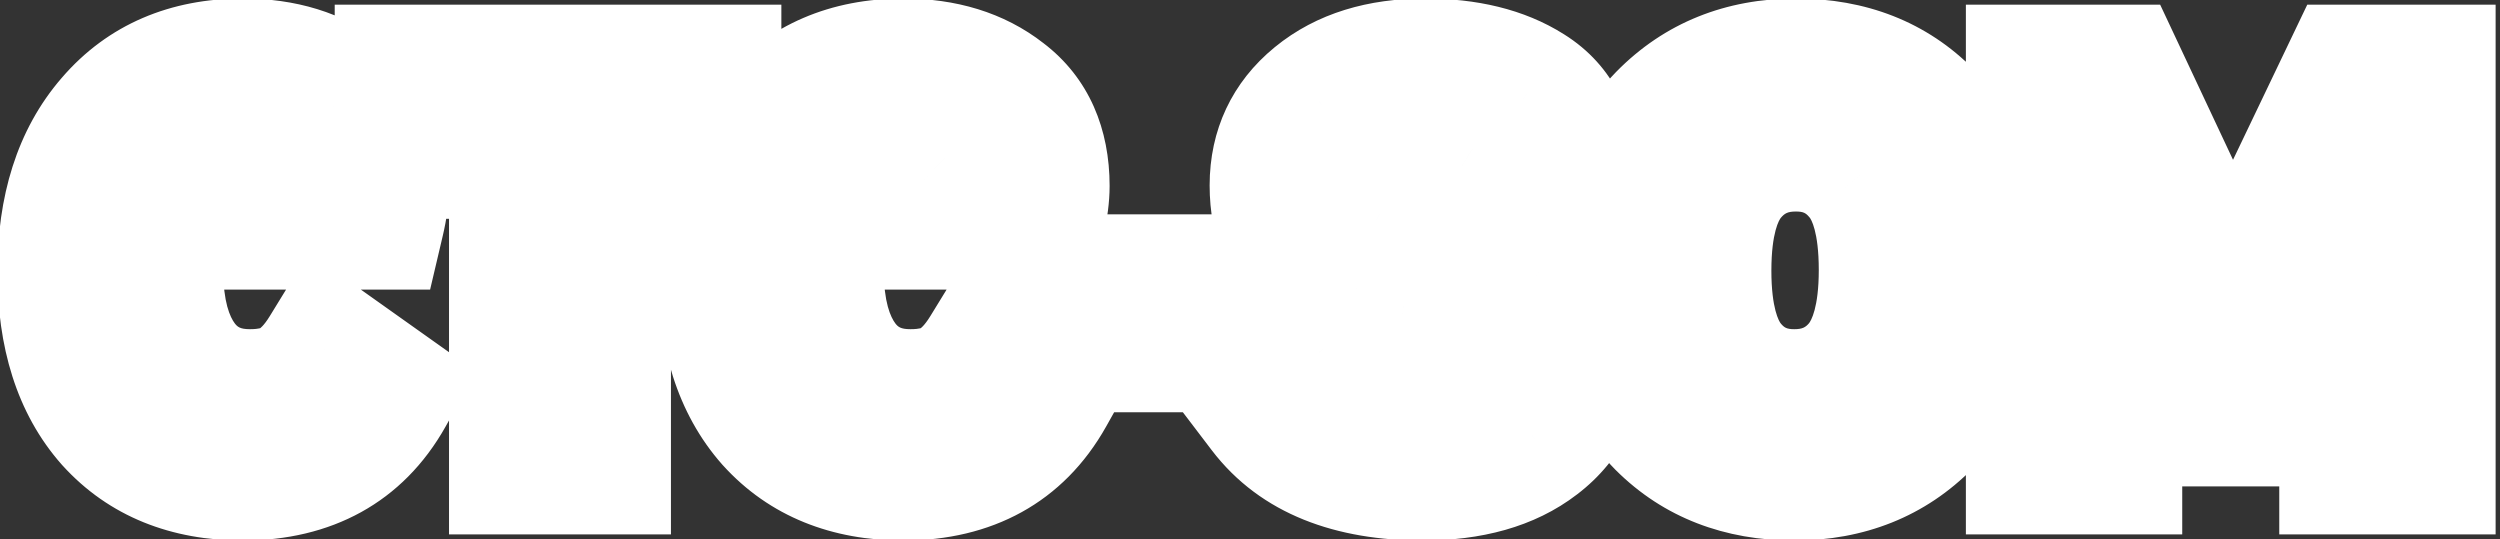 <svg width="538" height="116" viewBox="0 0 538 116" fill="none" xmlns="http://www.w3.org/2000/svg">
<rect x="0" y="0" width="538" height="116" fill="#333333" stroke="none"/>
<mask id="path-1-outside-1_1436_90928" maskUnits="userSpaceOnUse" x="-1" y="-1" width="539" height="118" fill="black">
<rect fill="white" x="-1" y="-1" width="539" height="118"/>
<path d="M52.24 101.32C40.56 101.32 31.32 97.56 24.52 90.04C17.8 82.44 14.44 71.92 14.44 58.48C14.44 45.04 17.84 34.4 24.64 26.56C31.44 18.64 40.64 14.68 52.24 14.68C60.72 14.68 67.72 16.84 73.24 21.16C78.84 25.4 81.64 31.68 81.64 40C81.64 42.16 81.32 44.6 80.68 47.32H64.12C64.52 45.72 64.72 44.2 64.72 42.76C64.72 39 63.56 36.04 61.24 33.88C59 31.64 55.84 30.52 51.76 30.52C45.84 30.52 41.24 32.88 37.96 37.6C34.68 42.32 33.04 49.16 33.04 58.12C33.04 66.92 34.88 73.76 38.56 78.64C42.24 83.44 47.32 85.84 53.8 85.84C57.8 85.84 61.08 85.08 63.64 83.56C66.28 81.96 68.68 79.4 70.84 75.88L82.84 84.4C76.52 95.68 66.32 101.32 52.24 101.32ZM111.629 100V32.08H87.029V16H153.149V32.08H129.389V100H111.629ZM194.388 101.32C182.708 101.32 173.468 97.56 166.668 90.04C159.948 82.44 156.588 71.92 156.588 58.48C156.588 45.04 159.988 34.4 166.788 26.56C173.588 18.64 182.788 14.68 194.388 14.68C202.868 14.68 209.868 16.84 215.388 21.16C220.988 25.4 223.788 31.68 223.788 40C223.788 42.16 223.468 44.6 222.828 47.32H206.268C206.668 45.72 206.868 44.2 206.868 42.76C206.868 39 205.708 36.04 203.388 33.88C201.148 31.64 197.988 30.52 193.908 30.52C187.988 30.52 183.388 32.88 180.108 37.6C176.828 42.32 175.188 49.16 175.188 58.12C175.188 66.92 177.028 73.76 180.708 78.64C184.388 83.44 189.468 85.84 195.948 85.84C199.948 85.84 203.228 85.08 205.788 83.56C208.428 81.96 210.828 79.4 212.988 75.88L224.988 84.4C218.668 95.68 208.468 101.32 194.388 101.32ZM231.742 73.72V61.12H266.542V73.72H231.742ZM306.153 101.32C290.713 101.32 279.553 96.8 272.673 87.76L283.833 75.88C289.753 82.84 297.273 86.32 306.393 86.32C316.553 86.32 321.633 83.2 321.633 76.96C321.633 73.68 320.273 71.24 317.553 69.64C314.833 68.04 309.753 66.44 302.313 64.84C298.313 63.96 294.873 63 291.993 61.96C289.113 60.84 286.313 59.36 283.593 57.52C280.873 55.68 278.793 53.28 277.353 50.32C275.993 47.36 275.313 43.88 275.313 39.88C275.313 32.44 278.153 26.4 283.833 21.76C289.593 17.04 297.193 14.68 306.633 14.68C315.593 14.68 322.913 16.48 328.593 20.08C334.353 23.68 337.233 29.44 337.233 37.36C337.233 39.28 337.033 41 336.633 42.52L320.553 42.4C320.713 41.6 320.793 40.56 320.793 39.28C320.793 36.08 319.473 33.68 316.833 32.08C314.273 30.48 310.993 29.68 306.993 29.68C297.633 29.68 292.953 32.84 292.953 39.16C292.953 42.36 294.273 44.64 296.913 46C299.633 47.36 304.753 48.88 312.273 50.56C316.513 51.52 320.073 52.56 322.953 53.68C325.913 54.8 328.713 56.32 331.353 58.24C333.993 60.08 335.953 62.44 337.233 65.32C338.593 68.2 339.273 71.64 339.273 75.64C339.273 83.64 336.273 89.92 330.273 94.48C324.353 99.04 316.313 101.32 306.153 101.32ZM386.121 101.32C374.761 101.32 365.481 97.72 358.281 90.52C351.161 83.32 347.601 72.56 347.601 58.24C347.601 44.24 351.241 33.48 358.521 25.96C365.881 18.44 375.201 14.68 386.481 14.68C397.841 14.68 407.081 18.32 414.201 25.6C421.401 32.88 425.001 43.72 425.001 58.12C425.001 72.04 421.321 82.72 413.961 90.16C406.681 97.6 397.401 101.32 386.121 101.32ZM386.121 85.84C392.121 85.84 397.001 83.64 400.761 79.24C404.521 74.76 406.401 67.72 406.401 58.12C406.401 48.44 404.561 41.44 400.881 37.12C397.201 32.72 392.401 30.52 386.481 30.52C380.481 30.52 375.601 32.72 371.841 37.12C368.081 41.52 366.201 48.56 366.201 58.24C366.201 67.84 368.041 74.84 371.721 79.24C375.401 83.64 380.201 85.84 386.121 85.84ZM438.057 100V16H455.337L480.417 69.4L505.977 16H522.057V100H505.497V45.76L503.817 50.32L485.697 89.68H473.697L456.177 50.32L454.617 46V100H438.057Z"/>
</mask>
<path d="M52.24 101.32C40.56 101.32 31.32 97.56 24.52 90.04C17.8 82.44 14.44 71.92 14.44 58.48C14.44 45.04 17.84 34.4 24.64 26.56C31.44 18.64 40.64 14.68 52.24 14.68C60.72 14.68 67.72 16.84 73.24 21.16C78.84 25.4 81.64 31.68 81.64 40C81.64 42.16 81.32 44.6 80.68 47.32H64.12C64.52 45.72 64.72 44.2 64.72 42.76C64.72 39 63.56 36.04 61.24 33.88C59 31.64 55.84 30.52 51.76 30.52C45.84 30.52 41.24 32.88 37.96 37.6C34.68 42.32 33.04 49.16 33.04 58.12C33.04 66.92 34.88 73.76 38.56 78.64C42.24 83.44 47.32 85.84 53.8 85.84C57.8 85.84 61.08 85.08 63.64 83.56C66.28 81.96 68.68 79.4 70.84 75.88L82.84 84.4C76.52 95.68 66.32 101.32 52.24 101.32ZM111.629 100V32.08H87.029V16H153.149V32.08H129.389V100H111.629ZM194.388 101.32C182.708 101.32 173.468 97.56 166.668 90.04C159.948 82.44 156.588 71.92 156.588 58.48C156.588 45.04 159.988 34.4 166.788 26.56C173.588 18.64 182.788 14.68 194.388 14.68C202.868 14.68 209.868 16.84 215.388 21.16C220.988 25.4 223.788 31.68 223.788 40C223.788 42.16 223.468 44.6 222.828 47.32H206.268C206.668 45.72 206.868 44.2 206.868 42.76C206.868 39 205.708 36.04 203.388 33.88C201.148 31.64 197.988 30.52 193.908 30.52C187.988 30.52 183.388 32.88 180.108 37.6C176.828 42.32 175.188 49.16 175.188 58.12C175.188 66.92 177.028 73.76 180.708 78.64C184.388 83.44 189.468 85.84 195.948 85.84C199.948 85.84 203.228 85.08 205.788 83.56C208.428 81.96 210.828 79.4 212.988 75.88L224.988 84.4C218.668 95.68 208.468 101.32 194.388 101.32ZM231.742 73.72V61.12H266.542V73.72H231.742ZM306.153 101.32C290.713 101.32 279.553 96.8 272.673 87.76L283.833 75.88C289.753 82.84 297.273 86.32 306.393 86.32C316.553 86.32 321.633 83.2 321.633 76.96C321.633 73.68 320.273 71.24 317.553 69.64C314.833 68.04 309.753 66.44 302.313 64.84C298.313 63.96 294.873 63 291.993 61.96C289.113 60.84 286.313 59.36 283.593 57.52C280.873 55.68 278.793 53.28 277.353 50.32C275.993 47.36 275.313 43.88 275.313 39.88C275.313 32.44 278.153 26.4 283.833 21.76C289.593 17.04 297.193 14.68 306.633 14.68C315.593 14.68 322.913 16.48 328.593 20.08C334.353 23.68 337.233 29.44 337.233 37.36C337.233 39.28 337.033 41 336.633 42.52L320.553 42.4C320.713 41.6 320.793 40.56 320.793 39.28C320.793 36.08 319.473 33.68 316.833 32.08C314.273 30.48 310.993 29.68 306.993 29.68C297.633 29.68 292.953 32.84 292.953 39.16C292.953 42.36 294.273 44.64 296.913 46C299.633 47.36 304.753 48.88 312.273 50.56C316.513 51.52 320.073 52.56 322.953 53.68C325.913 54.8 328.713 56.32 331.353 58.24C333.993 60.08 335.953 62.44 337.233 65.32C338.593 68.2 339.273 71.64 339.273 75.64C339.273 83.64 336.273 89.92 330.273 94.48C324.353 99.04 316.313 101.32 306.153 101.32ZM386.121 101.32C374.761 101.32 365.481 97.72 358.281 90.52C351.161 83.32 347.601 72.56 347.601 58.24C347.601 44.24 351.241 33.48 358.521 25.96C365.881 18.44 375.201 14.68 386.481 14.68C397.841 14.68 407.081 18.32 414.201 25.6C421.401 32.88 425.001 43.72 425.001 58.12C425.001 72.04 421.321 82.72 413.961 90.16C406.681 97.6 397.401 101.32 386.121 101.32ZM386.121 85.84C392.121 85.84 397.001 83.64 400.761 79.24C404.521 74.76 406.401 67.72 406.401 58.12C406.401 48.44 404.561 41.44 400.881 37.12C397.201 32.72 392.401 30.52 386.481 30.52C380.481 30.52 375.601 32.72 371.841 37.12C368.081 41.52 366.201 48.56 366.201 58.24C366.201 67.84 368.041 74.84 371.721 79.24C375.401 83.64 380.201 85.84 386.121 85.84ZM438.057 100V16H455.337L480.417 69.4L505.977 16H522.057V100H505.497V45.76L503.817 50.32L485.697 89.68H473.697L456.177 50.32L454.617 46V100H438.057Z" fill="#106EA2"/>
<path d="M24.52 90.04L13.283 99.976L13.338 100.039L13.394 100.101L24.52 90.04ZM24.64 26.56L35.971 36.388L35.996 36.36L36.021 36.331L24.64 26.56ZM73.24 21.16L63.995 32.973L64.09 33.047L64.185 33.119L73.24 21.16ZM80.68 47.32V62.32H92.56L95.281 50.756L80.68 47.32ZM64.12 47.32L49.568 43.682L44.908 62.32H64.12V47.32ZM61.24 33.88L50.633 44.487L50.823 44.676L51.019 44.858L61.24 33.88ZM38.56 78.64L26.584 87.671L26.62 87.719L26.656 87.766L38.56 78.64ZM63.64 83.56L71.298 96.458L71.356 96.423L71.415 96.388L63.64 83.56ZM70.84 75.88L79.524 63.649L66.445 54.363L58.055 68.035L70.84 75.88ZM82.84 84.4L95.926 91.732L102.515 79.973L91.524 72.169L82.84 84.4ZM52.24 86.32C44.09 86.32 39.158 83.864 35.646 79.979L13.394 100.101C23.482 111.256 37.03 116.32 52.24 116.32V86.32ZM35.757 80.104C32.158 76.033 29.44 69.469 29.44 58.48H-0.56C-0.56 74.371 3.442 88.847 13.283 99.976L35.757 80.104ZM29.44 58.48C29.44 47.562 32.165 40.777 35.971 36.388L13.309 16.732C3.515 28.023 -0.56 42.518 -0.56 58.48H29.44ZM36.021 36.331C39.633 32.124 44.468 29.68 52.24 29.68V-0.32C36.812 -0.32 23.247 5.156 13.259 16.789L36.021 36.331ZM52.24 29.68C58.094 29.68 61.633 31.124 63.995 32.973L82.485 9.347C73.806 2.556 63.346 -0.32 52.24 -0.32V29.68ZM64.185 33.119C65.325 33.982 66.64 35.401 66.64 40H96.64C96.64 27.959 92.355 16.818 82.295 9.201L64.185 33.119ZM66.64 40C66.64 40.723 66.527 41.981 66.079 43.884L95.281 50.756C96.113 47.219 96.64 43.597 96.64 40H66.64ZM80.68 32.32H64.12V62.32H80.68V32.32ZM78.672 50.958C79.328 48.337 79.72 45.589 79.72 42.76H49.72C49.72 42.811 49.712 43.103 49.568 43.682L78.672 50.958ZM79.72 42.76C79.72 35.678 77.395 28.426 71.461 22.902L51.019 44.858C50.529 44.402 50.122 43.799 49.884 43.193C49.668 42.642 49.72 42.418 49.72 42.76H79.72ZM71.847 23.273C66.047 17.474 58.62 15.52 51.76 15.52V45.52C52.451 45.52 52.514 45.617 52.179 45.498C52.005 45.437 51.754 45.327 51.463 45.146C51.169 44.963 50.886 44.739 50.633 44.487L71.847 23.273ZM51.76 15.52C41.103 15.52 31.824 20.144 25.642 29.04L50.278 46.16C50.492 45.851 50.639 45.708 50.693 45.66C50.741 45.617 50.744 45.622 50.717 45.636C50.691 45.649 50.721 45.628 50.851 45.599C50.989 45.568 51.278 45.52 51.76 45.52V15.52ZM25.642 29.04C19.888 37.32 18.04 47.687 18.04 58.12H48.04C48.04 50.633 49.472 47.32 50.278 46.16L25.642 29.04ZM18.04 58.12C18.04 68.794 20.245 79.266 26.584 87.671L50.536 69.609C49.515 68.254 48.04 65.046 48.04 58.12H18.04ZM26.656 87.766C33.401 96.565 43.04 100.84 53.8 100.84V70.84C51.6 70.84 51.079 70.315 50.464 69.513L26.656 87.766ZM53.8 100.84C59.6 100.84 65.756 99.748 71.298 96.458L55.982 70.662C56.404 70.412 56 70.84 53.8 70.84V100.84ZM71.415 96.388C76.669 93.203 80.619 88.623 83.625 83.725L58.055 68.035C56.741 70.177 55.891 70.717 55.865 70.732L71.415 96.388ZM62.156 88.111L74.156 96.631L91.524 72.169L79.524 63.649L62.156 88.111ZM69.754 77.068C66.364 83.119 61.482 86.32 52.24 86.32V116.32C71.158 116.32 86.676 108.241 95.926 91.732L69.754 77.068ZM111.629 100H96.629V115H111.629V100ZM111.629 32.08H126.629V17.08H111.629V32.08ZM87.029 32.08H72.029V47.08H87.029V32.08ZM87.029 16V1H72.029V16H87.029ZM153.149 16H168.149V1H153.149V16ZM153.149 32.08V47.08H168.149V32.08H153.149ZM129.389 32.08V17.08H114.389V32.08H129.389ZM129.389 100V115H144.389V100H129.389ZM126.629 100V32.08H96.629V100H126.629ZM111.629 17.08H87.029V47.08H111.629V17.08ZM102.029 32.08V16H72.029V32.08H102.029ZM87.029 31H153.149V1H87.029V31ZM138.149 16V32.08H168.149V16H138.149ZM153.149 17.08H129.389V47.08H153.149V17.08ZM114.389 32.08V100H144.389V32.08H114.389ZM129.389 85H111.629V115H129.389V85ZM166.668 90.04L155.431 99.976L155.487 100.039L155.543 100.101L166.668 90.04ZM166.788 26.56L178.12 36.388L178.145 36.36L178.169 36.331L166.788 26.56ZM215.388 21.16L206.144 32.973L206.238 33.047L206.334 33.119L215.388 21.16ZM222.828 47.32V62.32H234.709L237.43 50.756L222.828 47.32ZM206.268 47.32L191.716 43.682L187.057 62.32H206.268V47.32ZM203.388 33.88L192.782 44.487L192.971 44.676L193.167 44.858L203.388 33.88ZM180.708 78.64L168.732 87.671L168.768 87.719L168.804 87.766L180.708 78.64ZM205.788 83.56L213.447 96.458L213.505 96.423L213.563 96.388L205.788 83.56ZM212.988 75.88L221.672 63.649L208.593 54.363L200.204 68.035L212.988 75.88ZM224.988 84.4L238.074 91.732L244.663 79.973L233.672 72.169L224.988 84.4ZM194.388 86.32C186.238 86.32 181.307 83.864 177.794 79.979L155.543 100.101C165.63 111.256 179.179 116.32 194.388 116.32V86.32ZM177.906 80.104C174.306 76.033 171.588 69.469 171.588 58.48H141.588C141.588 74.371 145.59 88.847 155.431 99.976L177.906 80.104ZM171.588 58.48C171.588 47.562 174.313 40.777 178.12 36.388L155.457 16.732C145.664 28.023 141.588 42.518 141.588 58.48H171.588ZM178.169 36.331C181.782 32.124 186.616 29.68 194.388 29.68V-0.32C178.961 -0.32 165.395 5.156 155.408 16.789L178.169 36.331ZM194.388 29.68C200.242 29.68 203.782 31.124 206.144 32.973L224.633 9.347C215.955 2.556 205.495 -0.32 194.388 -0.32V29.68ZM206.334 33.119C207.473 33.982 208.788 35.401 208.788 40H238.788C238.788 27.959 234.503 16.818 224.443 9.201L206.334 33.119ZM208.788 40C208.788 40.723 208.675 41.981 208.227 43.884L237.43 50.756C238.262 47.219 238.788 43.597 238.788 40H208.788ZM222.828 32.32H206.268V62.32H222.828V32.32ZM220.821 50.958C221.476 48.337 221.868 45.589 221.868 42.76H191.868C191.868 42.811 191.861 43.103 191.716 43.682L220.821 50.958ZM221.868 42.76C221.868 35.678 219.544 28.426 213.61 22.902L193.167 44.858C192.677 44.402 192.27 43.799 192.033 43.193C191.817 42.642 191.868 42.418 191.868 42.76H221.868ZM213.995 23.273C208.195 17.474 200.769 15.52 193.908 15.52V45.52C194.599 45.52 194.663 45.617 194.327 45.498C194.154 45.437 193.902 45.327 193.611 45.146C193.318 44.963 193.035 44.739 192.782 44.487L213.995 23.273ZM193.908 15.52C183.251 15.52 173.973 20.144 167.791 29.04L192.426 46.16C192.641 45.851 192.788 45.708 192.841 45.66C192.889 45.617 192.893 45.622 192.866 45.636C192.84 45.649 192.869 45.628 192.999 45.599C193.137 45.568 193.426 45.52 193.908 45.52V15.52ZM167.791 29.04C162.037 37.32 160.188 47.687 160.188 58.12H190.188C190.188 50.633 191.62 47.32 192.426 46.16L167.791 29.04ZM160.188 58.12C160.188 68.794 162.394 79.266 168.732 87.671L192.685 69.609C191.663 68.254 190.188 65.046 190.188 58.12H160.188ZM168.804 87.766C175.55 96.565 185.189 100.84 195.948 100.84V70.84C193.748 70.84 193.227 70.315 192.613 69.513L168.804 87.766ZM195.948 100.84C201.749 100.84 207.905 99.748 213.447 96.458L198.13 70.662C198.552 70.412 198.148 70.84 195.948 70.84V100.84ZM213.563 96.388C218.818 93.203 222.768 88.623 225.773 83.725L200.204 68.035C198.889 70.177 198.039 70.717 198.014 70.732L213.563 96.388ZM204.305 88.111L216.305 96.631L233.672 72.169L221.672 63.649L204.305 88.111ZM211.902 77.068C208.512 83.119 203.631 86.32 194.388 86.32V116.32C213.306 116.32 228.825 108.241 238.074 91.732L211.902 77.068ZM231.742 73.72H216.742V88.72H231.742V73.72ZM231.742 61.12V46.12H216.742V61.12H231.742ZM266.542 61.12H281.542V46.12H266.542V61.12ZM266.542 73.72V88.72H281.542V73.72H266.542ZM246.742 73.72V61.12H216.742V73.72H246.742ZM231.742 76.12H266.542V46.12H231.742V76.12ZM251.542 61.12V73.72H281.542V61.12H251.542ZM266.542 58.72H231.742V88.72H266.542V58.72ZM272.673 87.76L261.741 77.49L253.049 86.742L260.737 96.844L272.673 87.76ZM283.833 75.88L295.259 66.162L284.388 53.381L272.901 65.61L283.833 75.88ZM317.553 69.64L325.159 56.711L325.159 56.711L317.553 69.64ZM302.313 64.84L299.091 79.49L299.125 79.497L299.16 79.505L302.313 64.84ZM291.993 61.96L286.557 75.94L286.727 76.006L286.899 76.068L291.993 61.96ZM283.593 57.52L275.189 69.944L275.189 69.944L283.593 57.52ZM277.353 50.32L263.723 56.583L263.792 56.733L263.865 56.882L277.353 50.32ZM283.833 21.76L293.323 33.377L293.332 33.369L293.341 33.362L283.833 21.76ZM328.593 20.08L320.563 32.75L320.603 32.775L320.643 32.8L328.593 20.08ZM336.633 42.52L336.522 57.52L348.174 57.606L351.14 46.337L336.633 42.52ZM320.553 42.4L305.845 39.458L302.284 57.264L320.442 57.4L320.553 42.4ZM316.833 32.08L308.883 44.8L308.971 44.855L309.059 44.908L316.833 32.08ZM296.913 46L290.044 59.335L290.124 59.376L290.205 59.416L296.913 46ZM312.273 50.56L315.586 35.93L315.565 35.926L315.544 35.921L312.273 50.56ZM322.953 53.68L317.517 67.66L317.581 67.685L317.645 67.709L322.953 53.68ZM331.353 58.24L322.531 70.371L322.653 70.46L322.777 70.546L331.353 58.24ZM337.233 65.32L323.526 71.412L323.596 71.569L323.67 71.725L337.233 65.32ZM330.273 94.48L321.197 82.538L321.159 82.567L321.12 82.597L330.273 94.48ZM306.153 86.32C293.591 86.32 287.713 82.754 284.61 78.676L260.737 96.844C271.394 110.846 287.836 116.32 306.153 116.32V86.32ZM283.606 98.03L294.766 86.15L272.901 65.61L261.741 77.49L283.606 98.03ZM272.408 85.599C281.171 95.902 292.865 101.32 306.393 101.32V71.32C301.682 71.32 298.336 69.778 295.259 66.162L272.408 85.599ZM306.393 101.32C312.521 101.32 319.641 100.467 325.674 96.762C332.903 92.322 336.633 84.998 336.633 76.96H306.633C306.633 76.452 306.75 75.276 307.497 73.9C308.261 72.493 309.277 71.626 309.973 71.198C310.57 70.832 310.738 70.899 310.052 71.04C309.385 71.177 308.211 71.32 306.393 71.32V101.32ZM336.633 76.96C336.633 68.621 332.678 61.134 325.159 56.711L309.948 82.569C309.313 82.195 308.292 81.374 307.511 79.973C306.746 78.599 306.633 77.429 306.633 76.96H336.633ZM325.159 56.711C320.135 53.756 312.883 51.77 305.467 50.175L299.16 79.505C302.599 80.244 305.246 80.933 307.197 81.547C309.286 82.205 310.006 82.603 309.948 82.569L325.159 56.711ZM305.536 50.19C301.974 49.407 299.192 48.611 297.088 47.852L286.899 76.068C290.555 77.388 294.653 78.513 299.091 79.49L305.536 50.19ZM297.43 47.98C295.658 47.291 293.848 46.347 291.998 45.096L275.189 69.944C278.779 72.373 282.569 74.389 286.557 75.94L297.43 47.98ZM291.998 45.096C291.463 44.734 291.134 44.358 290.842 43.758L263.865 56.882C266.453 62.202 270.284 66.626 275.189 69.944L291.998 45.096ZM290.984 44.057C290.708 43.457 290.313 42.2 290.313 39.88H260.313C260.313 45.56 261.279 51.263 263.723 56.583L290.984 44.057ZM290.313 39.88C290.313 36.868 291.188 35.12 293.323 33.377L274.344 10.143C265.118 17.68 260.313 28.012 260.313 39.88H290.313ZM293.341 33.362C295.768 31.373 299.712 29.68 306.633 29.68V-0.32C294.675 -0.32 283.419 2.707 274.326 10.158L293.341 33.362ZM306.633 29.68C313.672 29.68 317.96 31.1 320.563 32.75L336.623 7.41C327.867 1.86 317.515 -0.32 306.633 -0.32V29.68ZM320.643 32.8C321.317 33.221 321.52 33.534 321.657 33.808C321.844 34.181 322.233 35.203 322.233 37.36H352.233C352.233 25.276 347.481 14.196 336.543 7.36L320.643 32.8ZM322.233 37.36C322.233 38.265 322.137 38.668 322.127 38.703L351.14 46.337C351.93 43.332 352.233 40.295 352.233 37.36H322.233ZM336.745 27.52L320.665 27.4L320.442 57.4L336.522 57.52L336.745 27.52ZM335.262 45.342C335.693 43.189 335.793 41.058 335.793 39.28H305.793C305.793 39.445 305.791 39.577 305.787 39.678C305.784 39.78 305.78 39.842 305.778 39.87C305.775 39.897 305.776 39.877 305.784 39.815C305.792 39.754 305.81 39.632 305.845 39.458L335.262 45.342ZM335.793 39.28C335.793 31.069 331.931 23.69 324.608 19.252L309.059 44.908C308.421 44.521 307.423 43.695 306.66 42.309C305.911 40.947 305.793 39.78 305.793 39.28H335.793ZM324.783 19.36C319.182 15.859 312.913 14.68 306.993 14.68V44.68C309.074 44.68 309.365 45.101 308.883 44.8L324.783 19.36ZM306.993 14.68C301.096 14.68 294.036 15.59 288.07 19.619C281.054 24.355 277.953 31.712 277.953 39.16H307.953C307.953 39.437 307.896 40.407 307.281 41.653C306.634 42.964 305.695 43.916 304.857 44.481C304.119 44.98 303.734 44.999 304.145 44.906C304.552 44.815 305.45 44.68 306.993 44.68V14.68ZM277.953 39.16C277.953 42.834 278.723 46.918 280.962 50.785C283.238 54.717 286.506 57.512 290.044 59.335L303.783 32.665C304.681 33.128 305.969 34.103 306.925 35.755C307.844 37.342 307.953 38.686 307.953 39.16H277.953ZM290.205 59.416C294.767 61.697 301.562 63.537 309.003 65.199L315.544 35.921C311.987 35.126 309.184 34.41 307.062 33.78C306.008 33.467 305.189 33.195 304.576 32.97C304.273 32.859 304.042 32.767 303.874 32.696C303.792 32.661 303.729 32.634 303.686 32.614C303.642 32.594 303.622 32.584 303.622 32.584L290.205 59.416ZM308.961 65.19C312.744 66.046 315.543 66.892 317.517 67.66L328.39 39.7C324.604 38.228 320.283 36.994 315.586 35.93L308.961 65.19ZM317.645 67.709C319.315 68.341 320.938 69.213 322.531 70.371L340.176 46.109C336.489 43.427 332.512 41.259 328.262 39.651L317.645 67.709ZM322.777 70.546C323.221 70.856 323.382 71.087 323.526 71.412L350.941 59.228C348.525 53.793 344.765 49.304 339.93 45.934L322.777 70.546ZM323.67 71.725C323.874 72.158 324.273 73.304 324.273 75.64H354.273C354.273 69.976 353.313 64.242 350.797 58.915L323.67 71.725ZM324.273 75.64C324.273 79.288 323.206 81.011 321.197 82.538L339.35 106.422C349.341 98.829 354.273 87.992 354.273 75.64H324.273ZM321.12 82.597C318.625 84.519 314.18 86.32 306.153 86.32V116.32C318.447 116.32 330.082 113.561 339.427 106.363L321.12 82.597ZM358.281 90.52L347.616 101.067L347.645 101.097L347.675 101.127L358.281 90.52ZM358.521 25.96L347.801 15.468L347.773 15.497L347.744 15.527L358.521 25.96ZM414.201 25.6L403.477 36.088L403.507 36.118L403.536 36.148L414.201 25.6ZM413.961 90.16L403.297 79.611L403.269 79.64L403.24 79.669L413.961 90.16ZM400.761 79.24L412.165 88.985L412.208 88.934L412.251 88.883L400.761 79.24ZM400.881 37.12L389.375 46.743L389.419 46.795L389.463 46.847L400.881 37.12ZM371.841 37.12L360.438 27.375L360.438 27.375L371.841 37.12ZM371.721 79.24L360.215 88.863L360.215 88.863L371.721 79.24ZM386.121 86.32C378.236 86.32 372.938 83.963 368.888 79.913L347.675 101.127C358.025 111.477 371.286 116.32 386.121 116.32V86.32ZM368.947 79.973C365.581 76.57 362.601 70.262 362.601 58.24H332.601C332.601 74.858 336.741 90.07 347.616 101.067L368.947 79.973ZM362.601 58.24C362.601 46.784 365.539 40.276 369.298 36.393L347.744 15.527C336.943 26.684 332.601 41.696 332.601 58.24H362.601ZM369.241 36.452C373.562 32.038 378.913 29.68 386.481 29.68V-0.32C371.49 -0.32 358.201 4.842 347.801 15.468L369.241 36.452ZM386.481 29.68C394.317 29.68 399.519 32.04 403.477 36.088L424.925 15.112C414.644 4.6 401.365 -0.32 386.481 -0.32V29.68ZM403.536 36.148C406.995 39.645 410.001 46.046 410.001 58.12H440.001C440.001 41.394 435.808 26.115 424.866 15.052L403.536 36.148ZM410.001 58.12C410.001 69.436 407.058 75.81 403.297 79.611L424.625 100.709C435.585 89.63 440.001 74.644 440.001 58.12H410.001ZM403.24 79.669C399.033 83.969 393.74 86.32 386.121 86.32V116.32C401.062 116.32 414.33 111.231 424.683 100.651L403.24 79.669ZM386.121 100.84C396.324 100.84 405.437 96.857 412.165 88.985L389.358 69.495C388.565 70.423 387.919 70.84 386.121 70.84V100.84ZM412.251 88.883C419.337 80.44 421.401 69.146 421.401 58.12H391.401C391.401 66.294 389.705 69.08 389.272 69.597L412.251 88.883ZM421.401 58.12C421.401 47.178 419.441 35.776 412.3 27.393L389.463 46.847C389.682 47.104 391.401 49.702 391.401 58.12H421.401ZM412.387 27.497C405.754 19.565 396.68 15.52 386.481 15.52V45.52C388.123 45.52 388.649 45.875 389.375 46.743L412.387 27.497ZM386.481 15.52C376.279 15.52 367.165 19.503 360.438 27.375L383.245 46.865C384.037 45.937 384.684 45.52 386.481 45.52V15.52ZM360.438 27.375C353.237 35.802 351.201 47.206 351.201 58.24H381.201C381.201 49.914 382.926 47.238 383.245 46.865L360.438 27.375ZM351.201 58.24C351.201 69.176 353.191 80.465 360.215 88.863L383.227 69.617C382.892 69.215 381.201 66.504 381.201 58.24H351.201ZM360.215 88.863C366.849 96.795 375.923 100.84 386.121 100.84V70.84C384.48 70.84 383.954 70.485 383.227 69.617L360.215 88.863ZM438.057 100H423.057V115H438.057V100ZM438.057 16V1H423.057V16H438.057ZM455.337 16L468.914 9.623L464.864 1H455.337V16ZM480.417 69.4L466.84 75.777L480.288 104.411L493.947 75.876L480.417 69.4ZM505.977 16V1H496.527L492.447 9.524L505.977 16ZM522.057 16H537.057V1H522.057V16ZM522.057 100V115H537.057V100H522.057ZM505.497 100H490.497V115H505.497V100ZM505.497 45.76H520.497L491.422 40.574L505.497 45.76ZM503.817 50.32L517.442 56.593L517.689 56.058L517.892 55.506L503.817 50.32ZM485.697 89.68V104.68H495.305L499.322 95.953L485.697 89.68ZM473.697 89.68L459.993 95.78L463.955 104.68H473.697V89.68ZM456.177 50.32L442.069 55.415L442.253 55.925L442.473 56.42L456.177 50.32ZM454.617 46L468.725 40.905L439.617 46H454.617ZM454.617 100V115H469.617V100H454.617ZM453.057 100V16H423.057V100H453.057ZM438.057 31H455.337V1H438.057V31ZM441.76 22.377L466.84 75.777L493.994 63.023L468.914 9.623L441.76 22.377ZM493.947 75.876L519.507 22.476L492.447 9.524L466.887 62.924L493.947 75.876ZM505.977 31H522.057V1H505.977V31ZM507.057 16V100H537.057V16H507.057ZM522.057 85H505.497V115H522.057V85ZM520.497 100V45.76H490.497V100H520.497ZM491.422 40.574L489.742 45.134L517.892 55.506L519.572 50.946L491.422 40.574ZM490.191 44.047L472.071 83.407L499.322 95.953L517.442 56.593L490.191 44.047ZM485.697 74.68H473.697V104.68H485.697V74.68ZM487.401 83.58L469.881 44.22L442.473 56.42L459.993 95.78L487.401 83.58ZM470.285 45.225L468.725 40.905L440.509 51.095L442.069 55.415L470.285 45.225ZM439.617 46V100H469.617V46H439.617ZM454.617 85H438.057V115H454.617V85Z" fill="white" mask="url(#path-1-outside-1_1436_90928)"/>
</svg>
